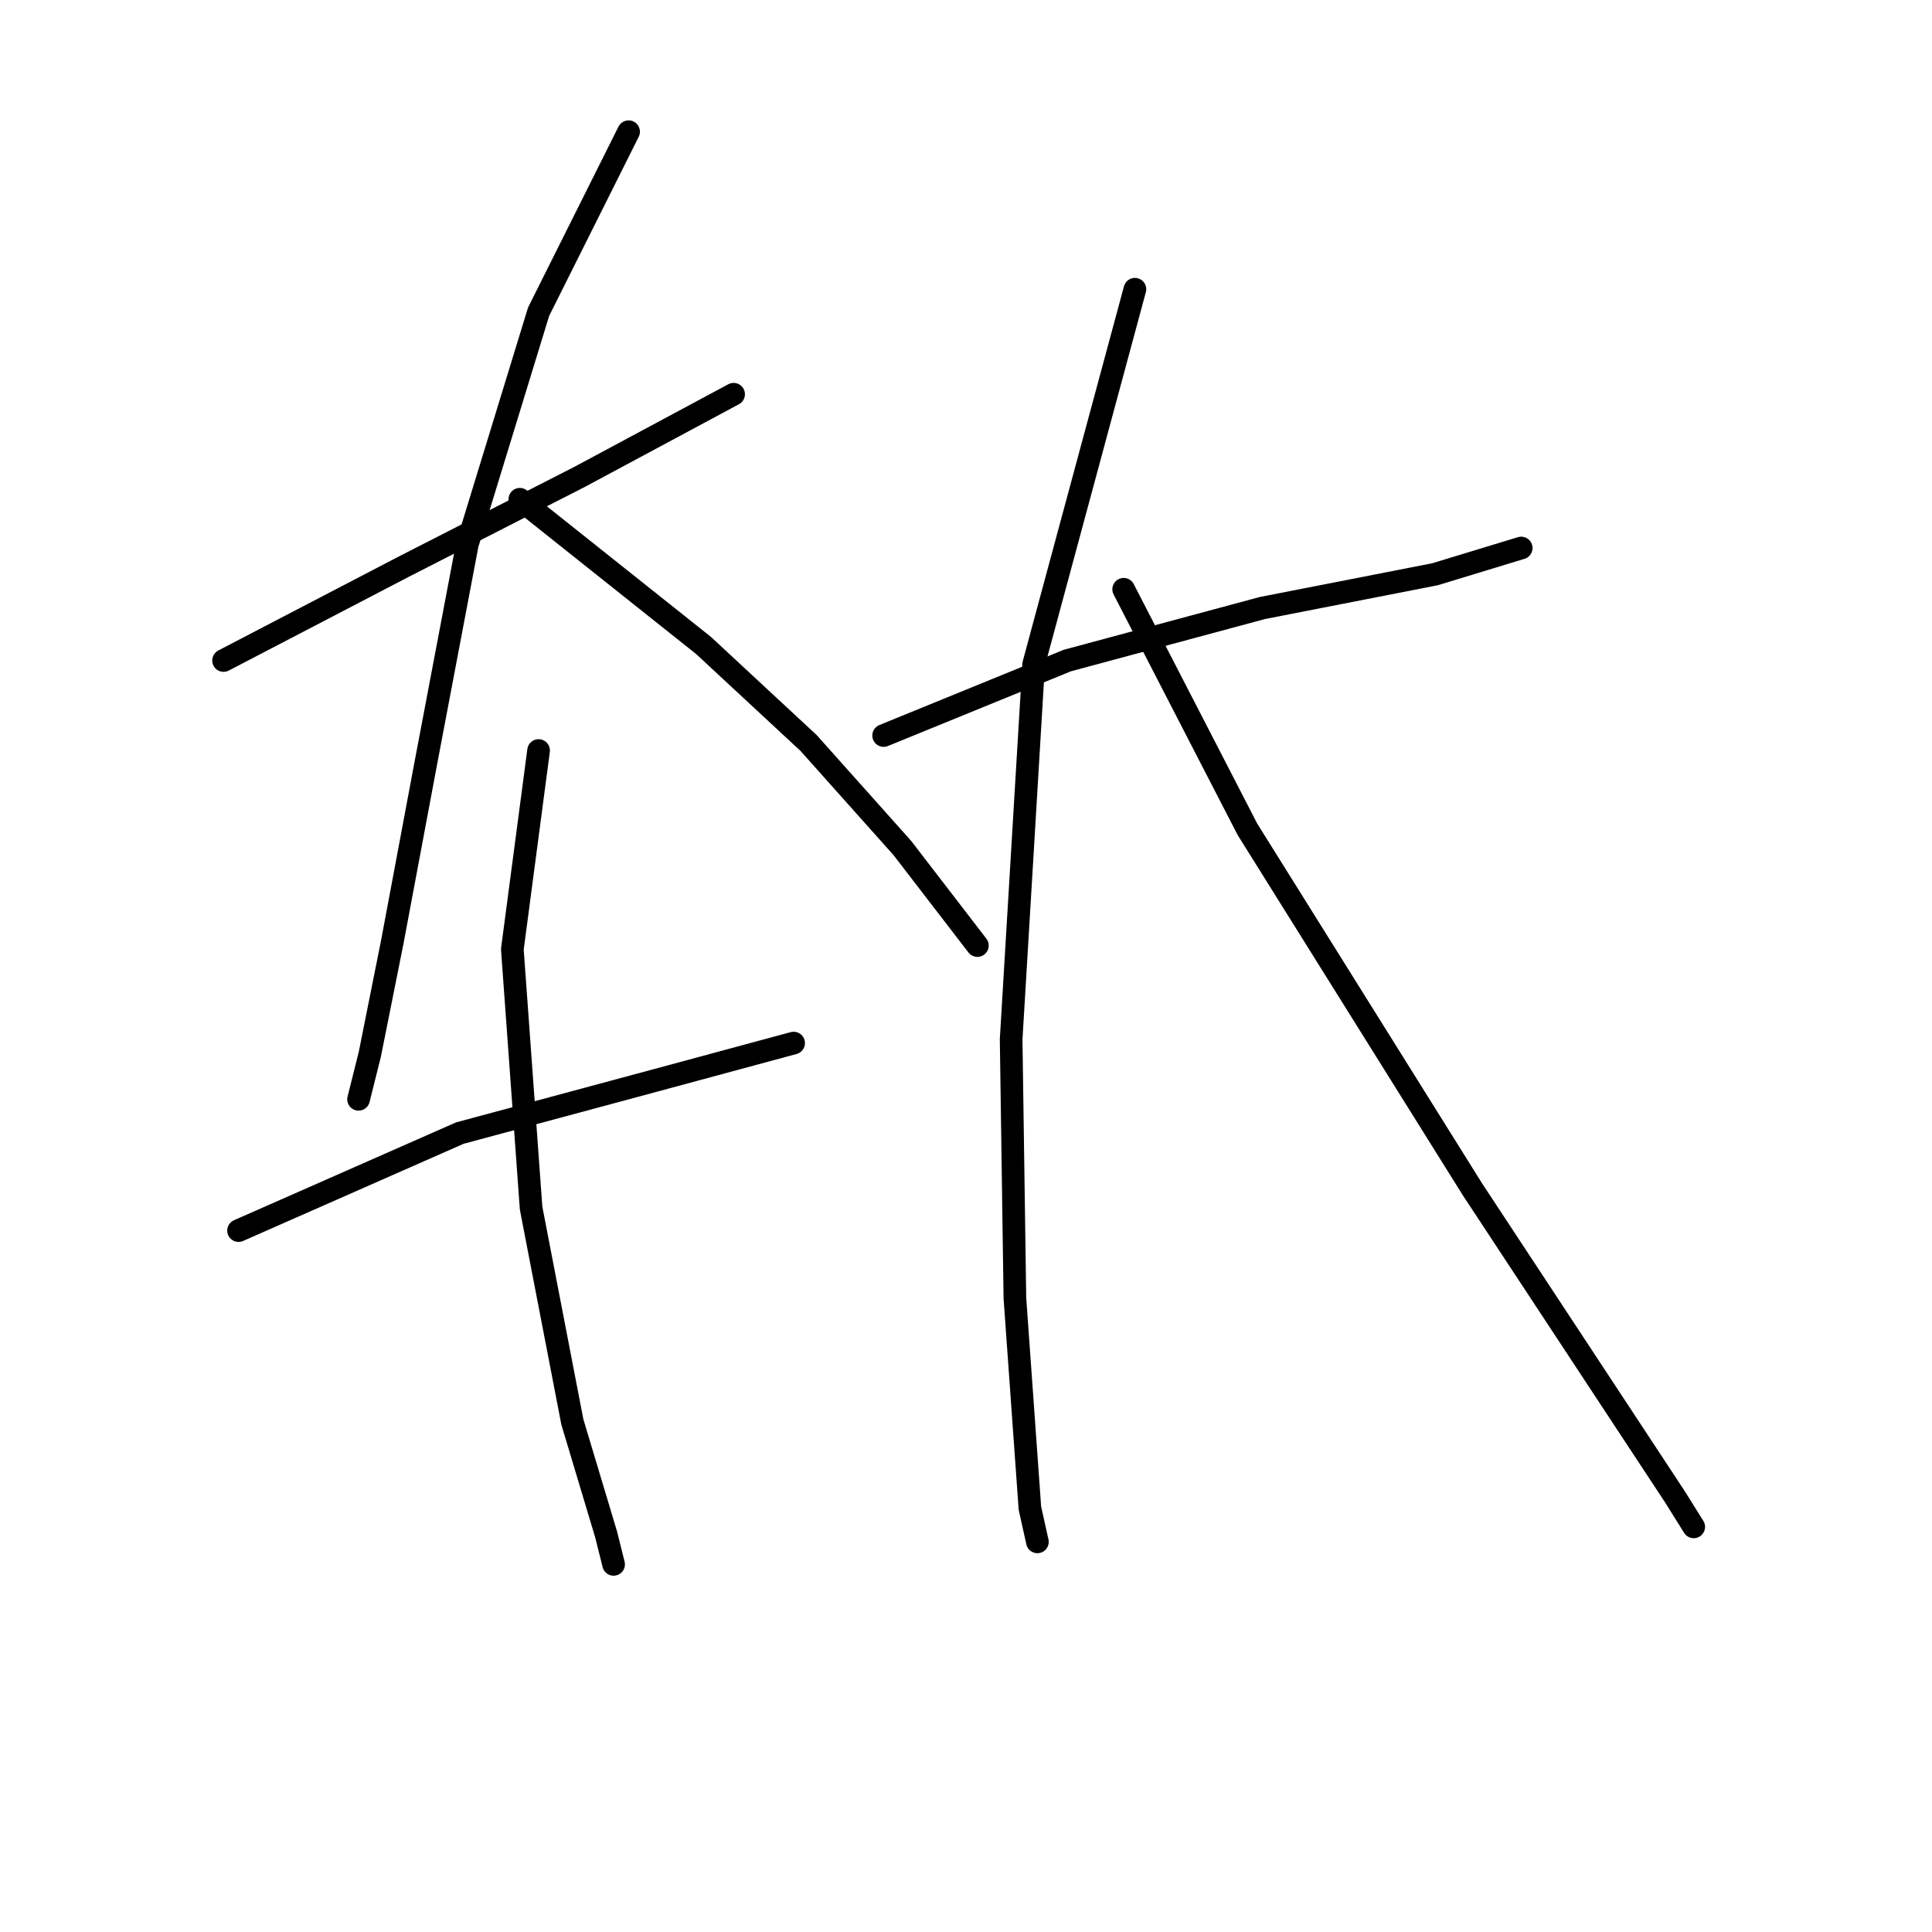 <?xml version="1.0" standalone="no"?>
    <svg width="256" height="256" xmlns="http://www.w3.org/2000/svg" version="1.1">
    <polyline stroke="black" stroke-width="3" stroke-linecap="round" fill="transparent" stroke-linejoin="round" points="29.622 87.522 53.475 75.099 76.832 63.172 97.207 52.239 97.207 52.239 " />
        <polyline stroke="black" stroke-width="3" stroke-linecap="round" fill="transparent" stroke-linejoin="round" points="83.293 17.452 71.366 41.306 61.924 72.117 56.457 100.94 51.985 124.794 49.003 139.703 47.512 145.666 47.512 145.666 " />
        <polyline stroke="black" stroke-width="3" stroke-linecap="round" fill="transparent" stroke-linejoin="round" points="68.881 66.153 93.232 85.535 107.147 98.455 119.57 112.37 129.51 125.291 129.51 125.291 " />
        <polyline stroke="black" stroke-width="3" stroke-linecap="round" fill="transparent" stroke-linejoin="round" points="31.609 163.06 60.93 150.139 86.771 143.181 105.159 138.212 105.159 138.212 " />
        <polyline stroke="black" stroke-width="3" stroke-linecap="round" fill="transparent" stroke-linejoin="round" points="71.366 99.449 67.887 125.788 70.372 160.078 75.838 188.404 80.311 203.313 81.305 207.289 81.305 207.289 " />
        <polyline stroke="black" stroke-width="3" stroke-linecap="round" fill="transparent" stroke-linejoin="round" points="117.086 97.462 141.436 87.522 167.278 80.565 190.138 76.093 201.568 72.614 201.568 72.614 " />
        <polyline stroke="black" stroke-width="3" stroke-linecap="round" fill="transparent" stroke-linejoin="round" points="150.382 38.324 136.964 88.019 133.982 137.715 134.479 172.005 136.467 199.834 137.461 204.307 137.461 204.307 " />
        <polyline stroke="black" stroke-width="3" stroke-linecap="round" fill="transparent" stroke-linejoin="round" points="148.891 78.08 165.29 109.885 195.108 157.593 221.943 198.343 224.428 202.319 224.428 202.319 " />
        </svg>
